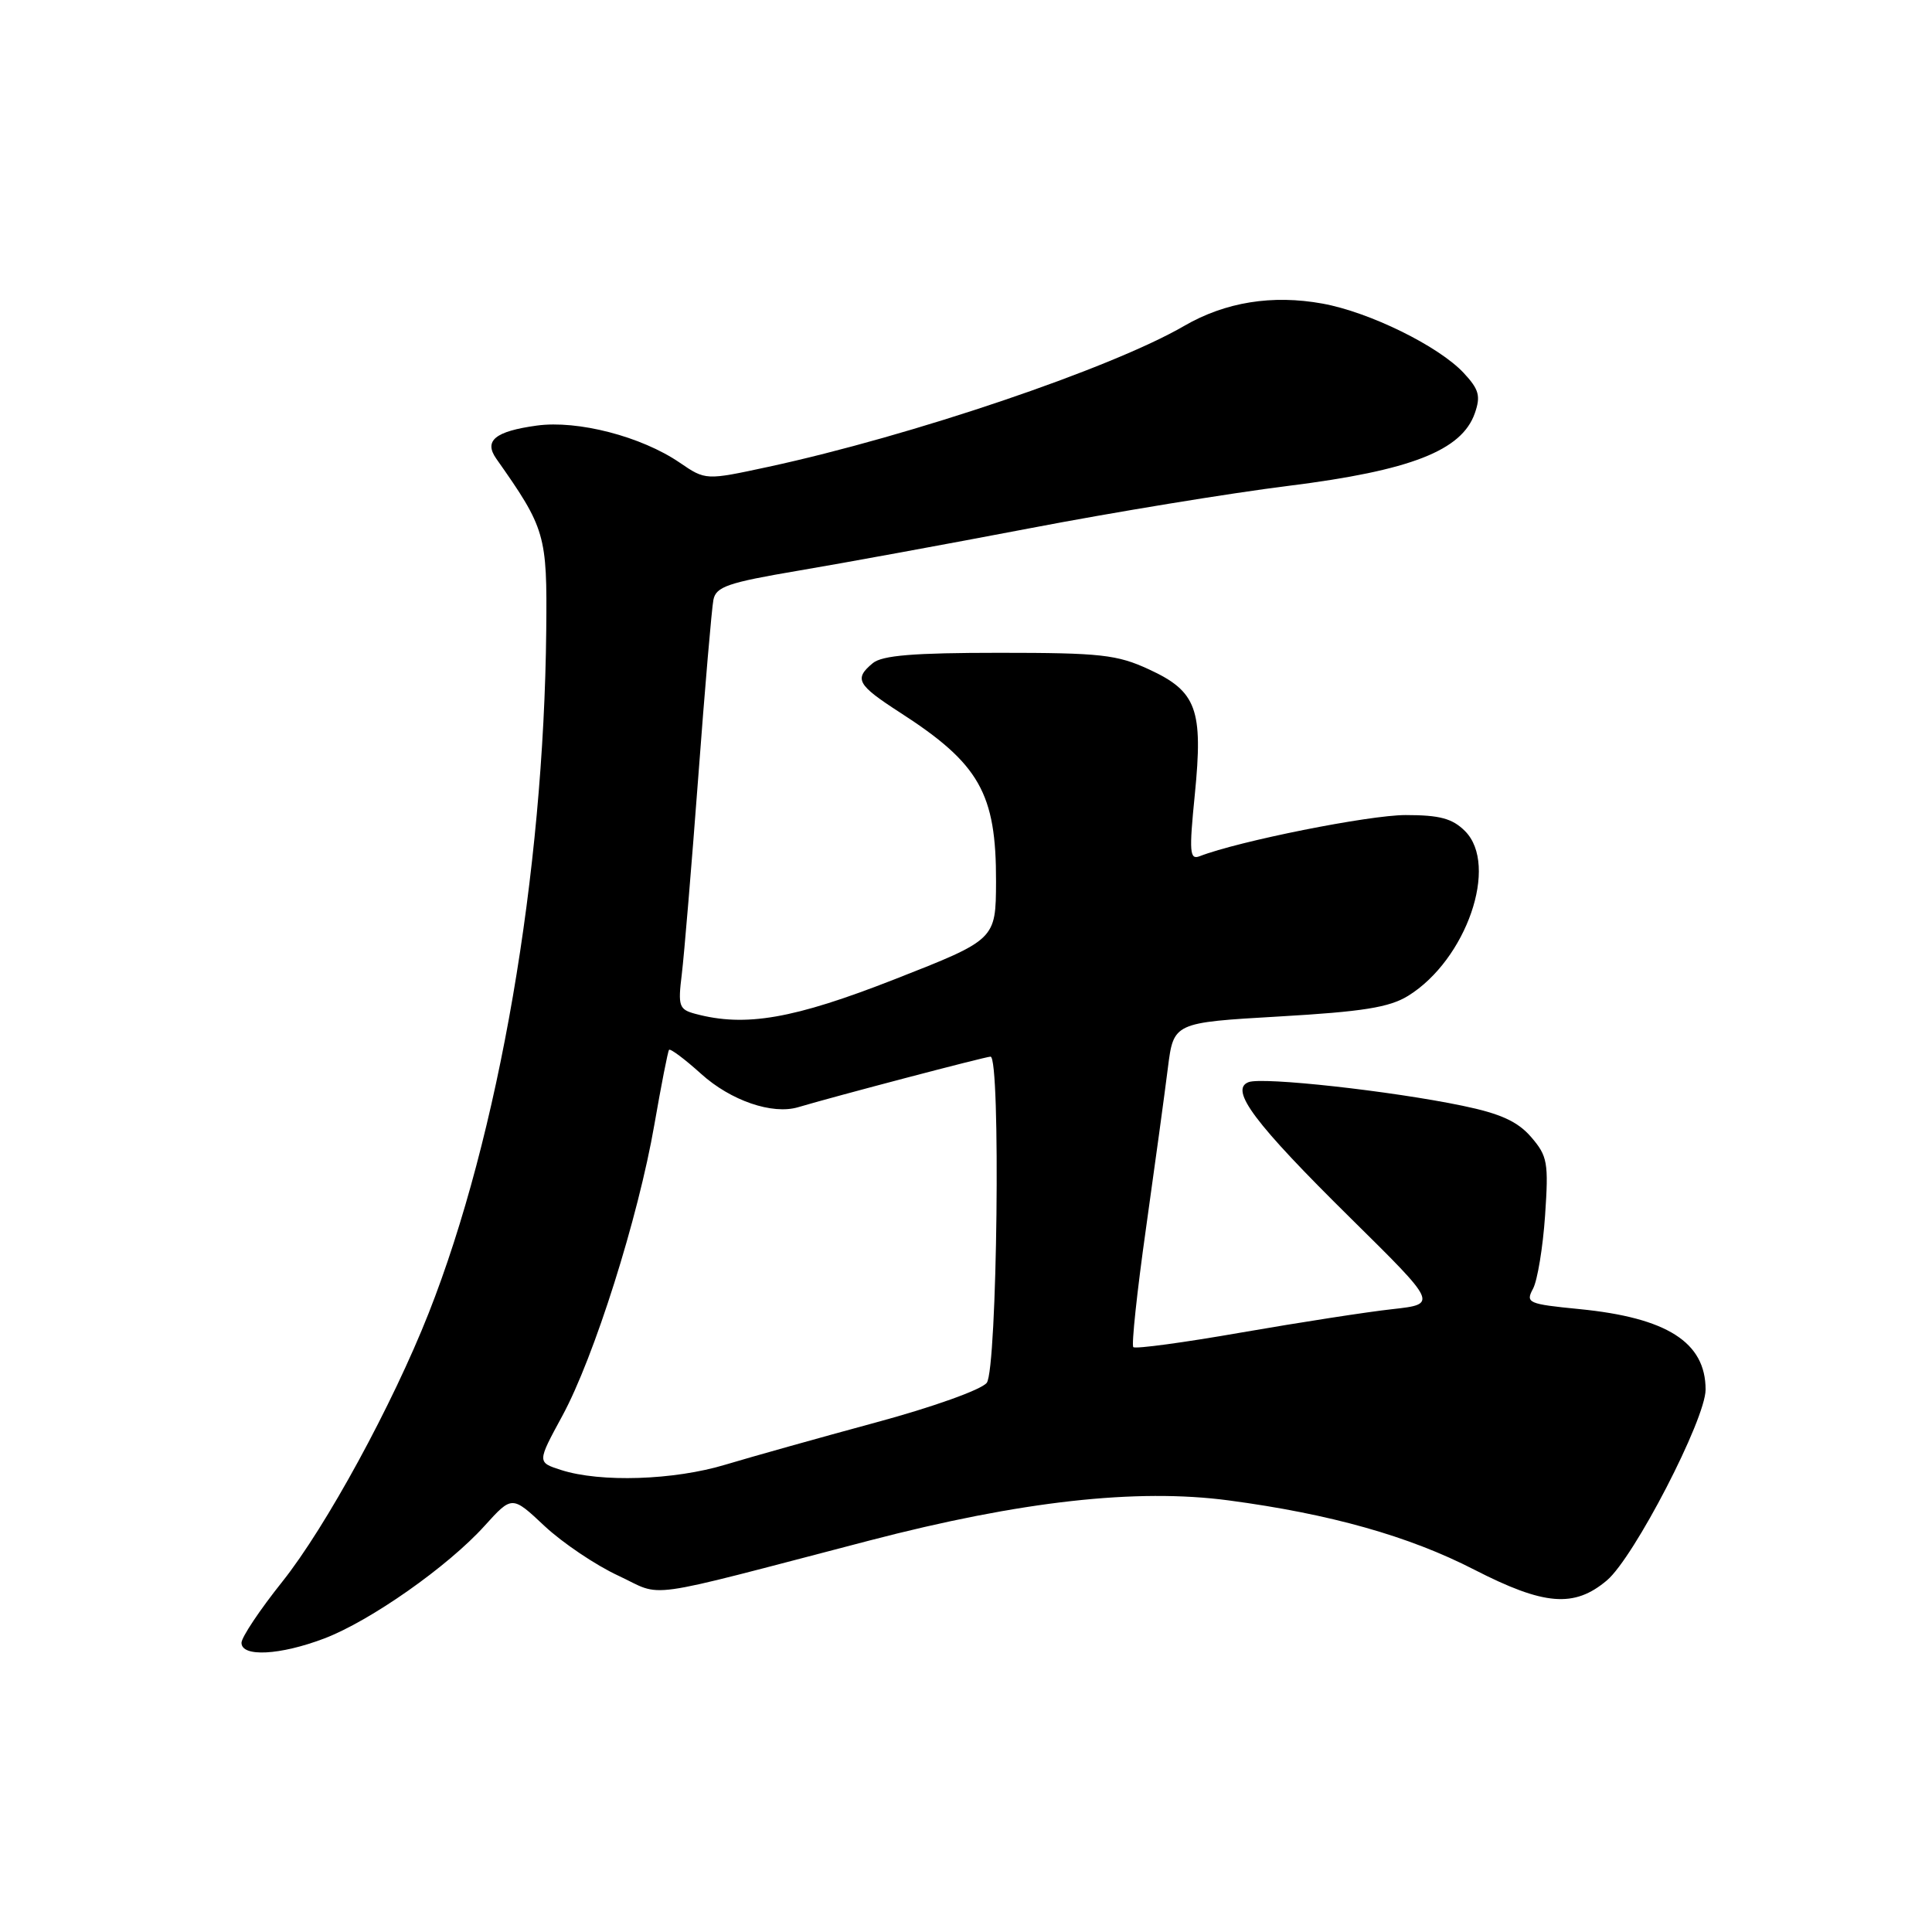 <?xml version="1.0" encoding="UTF-8" standalone="no"?>
<!DOCTYPE svg PUBLIC "-//W3C//DTD SVG 1.1//EN" "http://www.w3.org/Graphics/SVG/1.1/DTD/svg11.dtd" >
<svg xmlns="http://www.w3.org/2000/svg" xmlns:xlink="http://www.w3.org/1999/xlink" version="1.1" viewBox="0 0 256 256">
 <g >
 <path fill="currentColor"
d=" M 42.96 217.11 C 49.08 214.78 59.35 207.57 64.22 202.17 C 67.85 198.16 67.85 198.16 72.17 202.22 C 74.55 204.44 78.94 207.40 81.92 208.78 C 88.09 211.65 84.32 212.18 115.20 204.13 C 135.27 198.90 150.60 197.19 162.80 198.81 C 176.25 200.60 186.69 203.54 195.33 207.98 C 204.61 212.74 208.58 213.07 212.91 209.42 C 216.51 206.40 226.00 188.05 226.00 184.13 C 226.00 177.86 220.89 174.60 209.26 173.46 C 202.46 172.79 202.12 172.64 203.14 170.75 C 203.72 169.65 204.44 165.30 204.73 161.08 C 205.21 154.04 205.06 153.19 202.88 150.66 C 201.10 148.60 198.82 147.56 193.80 146.52 C 184.39 144.56 167.30 142.67 165.44 143.39 C 162.87 144.37 166.21 148.83 178.99 161.44 C 190.50 172.80 190.50 172.80 184.50 173.47 C 181.20 173.83 172.23 175.22 164.57 176.55 C 156.92 177.89 150.43 178.77 150.17 178.50 C 149.91 178.24 150.66 171.16 151.85 162.76 C 153.03 154.37 154.34 144.80 154.75 141.50 C 155.51 135.50 155.51 135.50 169.48 134.69 C 180.57 134.05 184.10 133.49 186.59 131.95 C 194.31 127.17 198.64 114.64 194.12 110.12 C 192.45 108.45 190.77 108.00 186.25 108.00 C 181.40 108.00 164.12 111.45 158.97 113.45 C 157.63 113.97 157.55 112.96 158.32 105.27 C 159.44 93.99 158.57 91.61 152.25 88.70 C 148.02 86.74 145.84 86.50 132.40 86.50 C 121.08 86.50 116.89 86.84 115.65 87.87 C 113.13 89.96 113.57 90.74 119.25 94.41 C 129.79 101.20 132.01 105.12 131.98 116.82 C 131.95 124.50 131.95 124.50 118.57 129.75 C 105.15 135.01 98.78 136.12 92.14 134.34 C 89.97 133.76 89.82 133.32 90.34 129.10 C 90.65 126.57 91.63 114.83 92.52 103.00 C 93.40 91.17 94.31 80.59 94.53 79.48 C 94.87 77.74 96.45 77.20 105.71 75.63 C 111.65 74.63 125.50 72.09 136.50 69.99 C 147.50 67.88 162.93 65.35 170.79 64.37 C 186.91 62.35 193.69 59.71 195.42 54.76 C 196.22 52.47 195.98 51.60 193.94 49.41 C 190.62 45.86 181.47 41.36 175.25 40.23 C 168.59 39.02 162.36 40.02 156.90 43.19 C 147.22 48.81 120.79 57.76 101.80 61.86 C 93.50 63.65 93.50 63.65 90.06 61.30 C 85.00 57.84 76.56 55.65 71.14 56.39 C 65.60 57.15 64.08 58.39 65.76 60.78 C 72.28 70.04 72.51 70.84 72.38 83.50 C 72.06 115.80 66.10 150.43 56.80 174.00 C 52.01 186.14 43.20 202.31 37.40 209.59 C 34.43 213.31 32.00 216.95 32.00 217.68 C 32.00 219.60 37.11 219.33 42.96 217.11 Z  M 74.34 194.78 C 71.17 193.76 71.17 193.76 74.50 187.63 C 78.72 179.87 84.58 161.33 86.71 149.00 C 87.62 143.78 88.49 139.32 88.65 139.11 C 88.81 138.90 90.73 140.33 92.91 142.30 C 96.83 145.84 102.34 147.73 105.76 146.71 C 110.45 145.31 130.59 140.01 131.25 140.01 C 132.62 139.99 132.14 181.44 130.75 183.23 C 130.05 184.14 123.56 186.46 116.00 188.50 C 108.58 190.51 99.64 193.02 96.14 194.07 C 89.32 196.14 79.55 196.46 74.34 194.78 Z "/>
</g>
</svg>